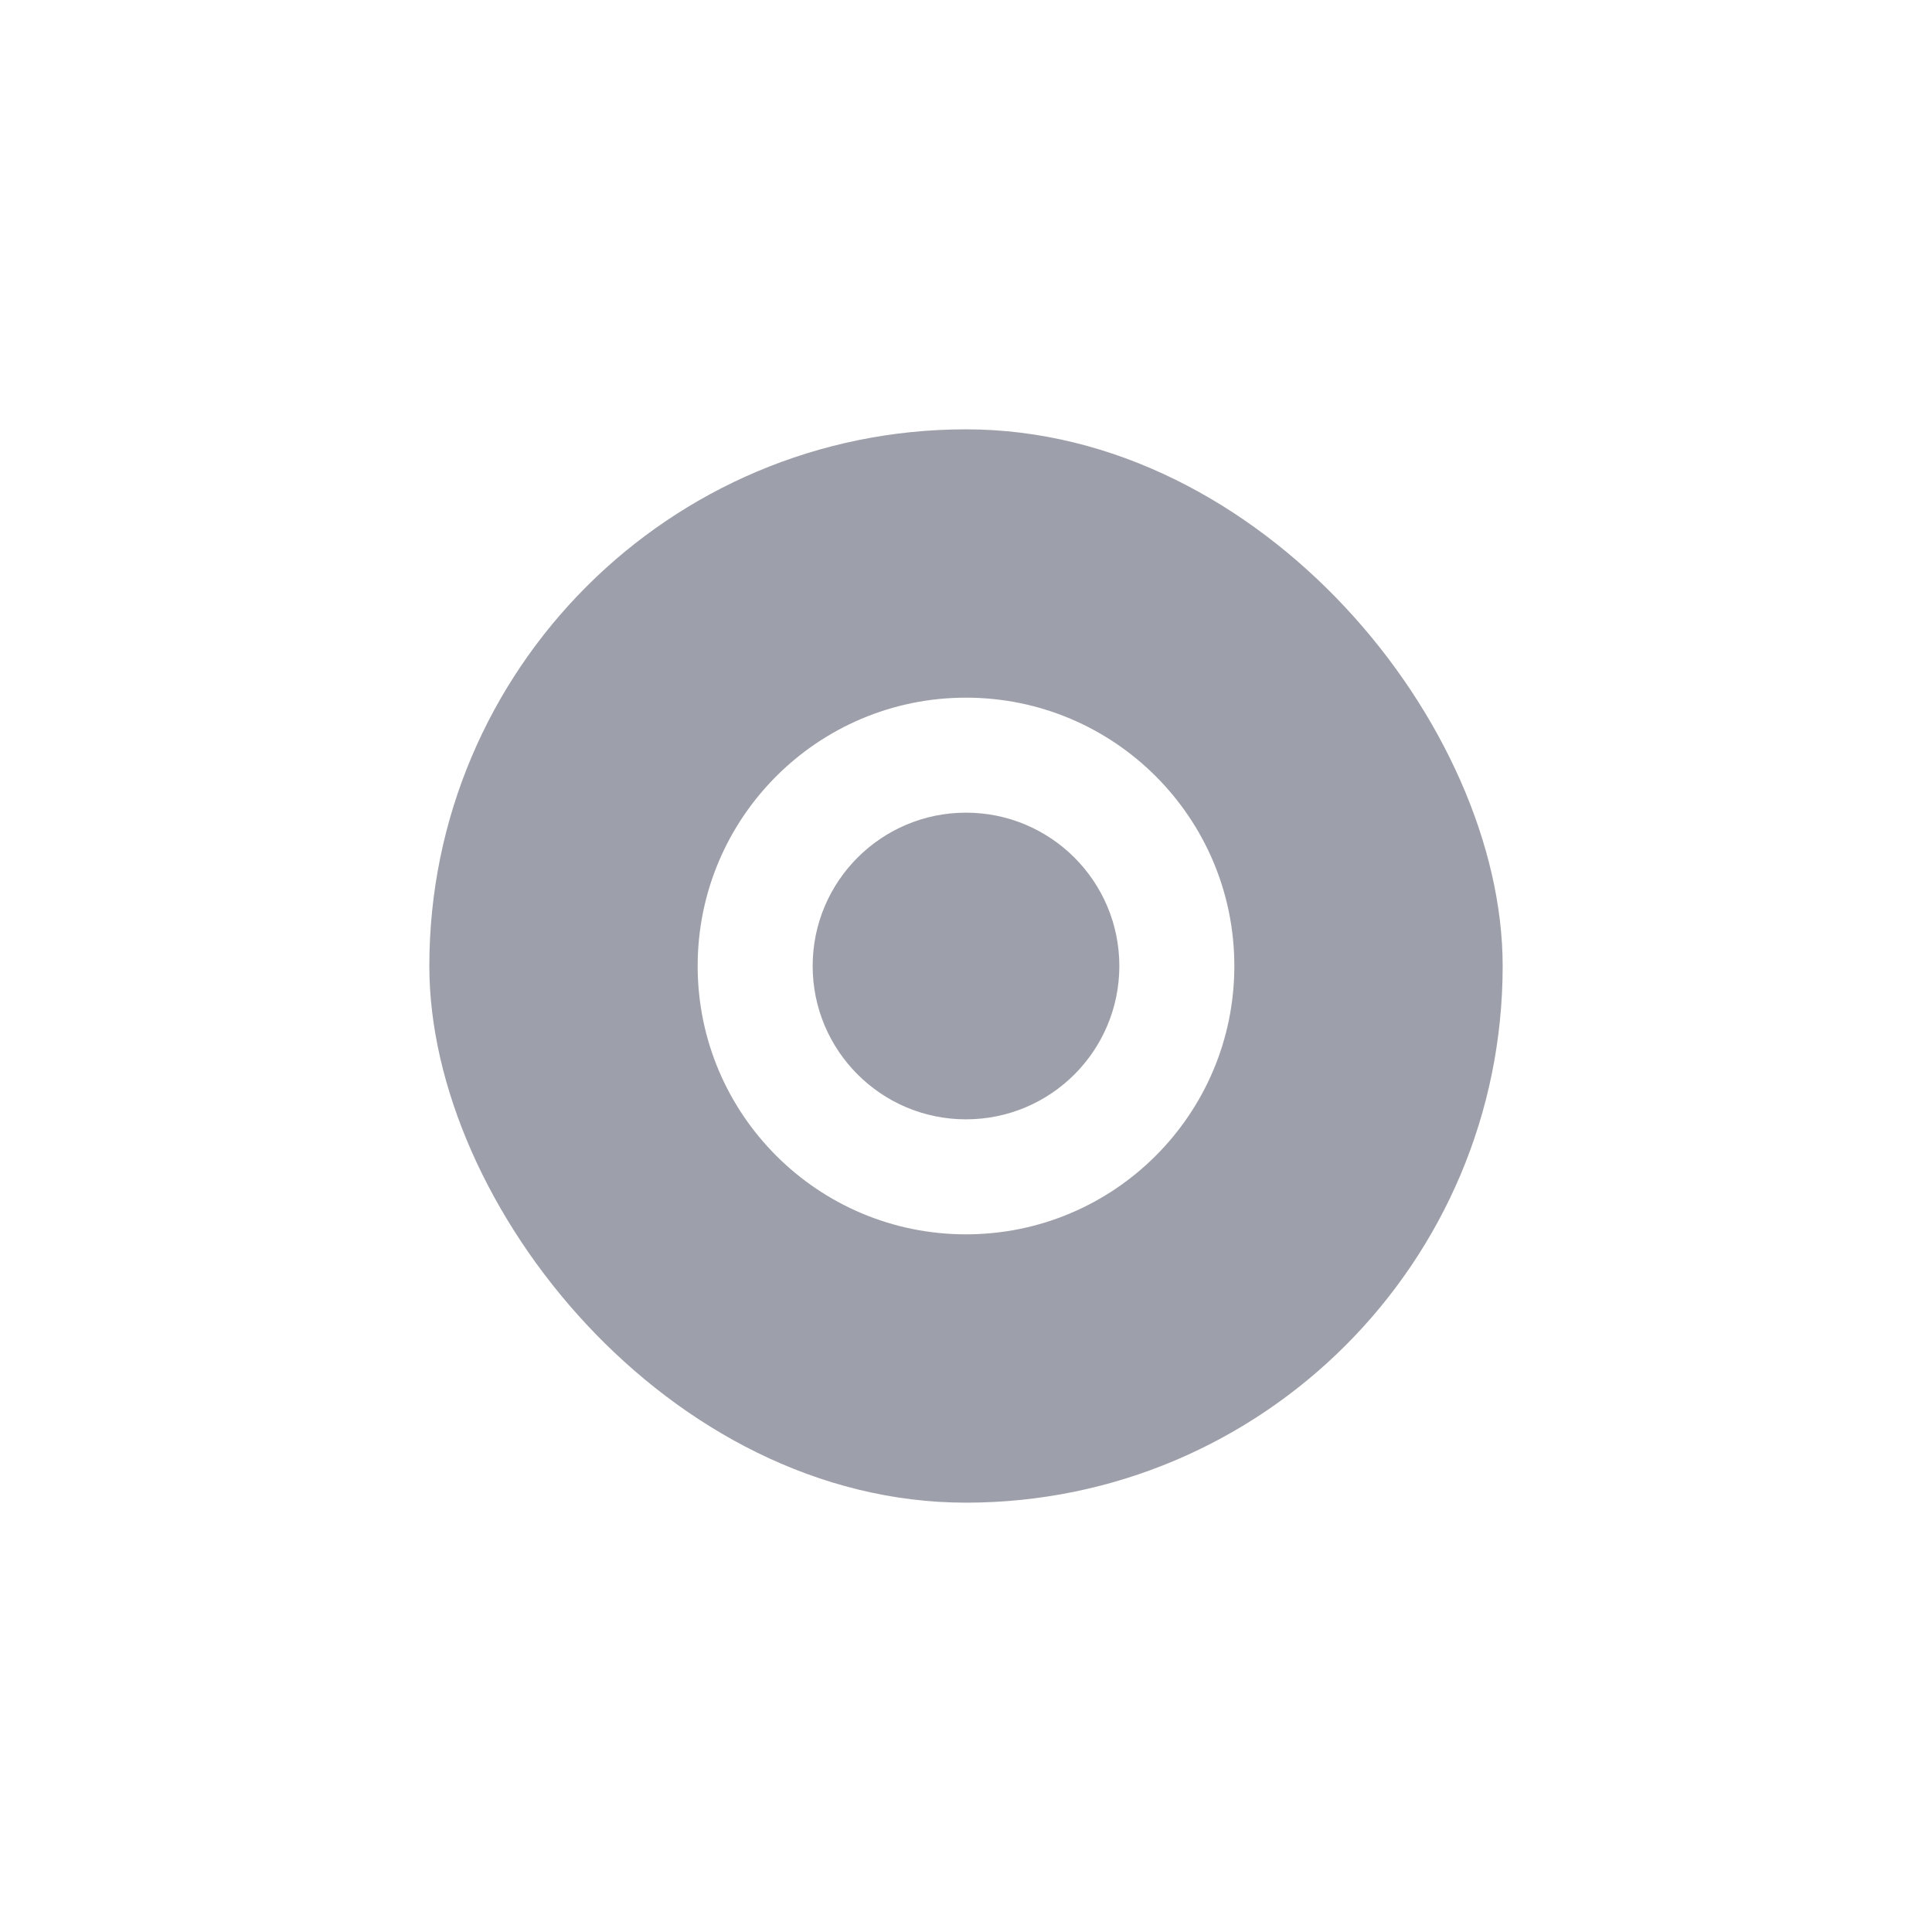 <svg width="90" height="90" viewBox="0 0 90 90" fill="none" xmlns="http://www.w3.org/2000/svg">
<g filter="url(#filter0_d_2_1043)">
<rect x="20" y="10" width="50" height="50" rx="25" fill="#9DA0AA"/>
<g clip-path="url(#clip0_2_1043)">
<path fill-rule="evenodd" clip-rule="evenodd" d="M57.5 35C57.5 41.904 51.904 47.5 45 47.5C38.096 47.5 32.5 41.904 32.5 35C32.5 28.096 38.096 22.5 45 22.5C51.904 22.5 57.5 28.096 57.5 35ZM52.143 35C52.143 38.945 48.945 42.143 45 42.143C41.055 42.143 37.857 38.945 37.857 35C37.857 31.055 41.055 27.857 45 27.857C48.945 27.857 52.143 31.055 52.143 35Z" fill="white"/>
</g>
</g>
<defs>
<filter id="filter0_d_2_1043" x="0" y="0" width="90" height="90" filterUnits="userSpaceOnUse" color-interpolation-filters="sRGB">
<feFlood flood-opacity="0" result="BackgroundImageFix"/>
<feColorMatrix in="SourceAlpha" type="matrix" values="0 0 0 0 0 0 0 0 0 0 0 0 0 0 0 0 0 0 127 0" result="hardAlpha"/>
<feOffset dy="10"/>
<feGaussianBlur stdDeviation="10"/>
<feColorMatrix type="matrix" values="0 0 0 0 0.616 0 0 0 0 0.627 0 0 0 0 0.667 0 0 0 0.3 0"/>
<feBlend mode="normal" in2="BackgroundImageFix" result="effect1_dropShadow_2_1043"/>
<feBlend mode="normal" in="SourceGraphic" in2="effect1_dropShadow_2_1043" result="shape"/>
</filter>
<clipPath id="clip0_2_1043">
<rect width="25" height="25" fill="white" transform="translate(32.5 22.5)"/>
</clipPath>
</defs>
</svg>
